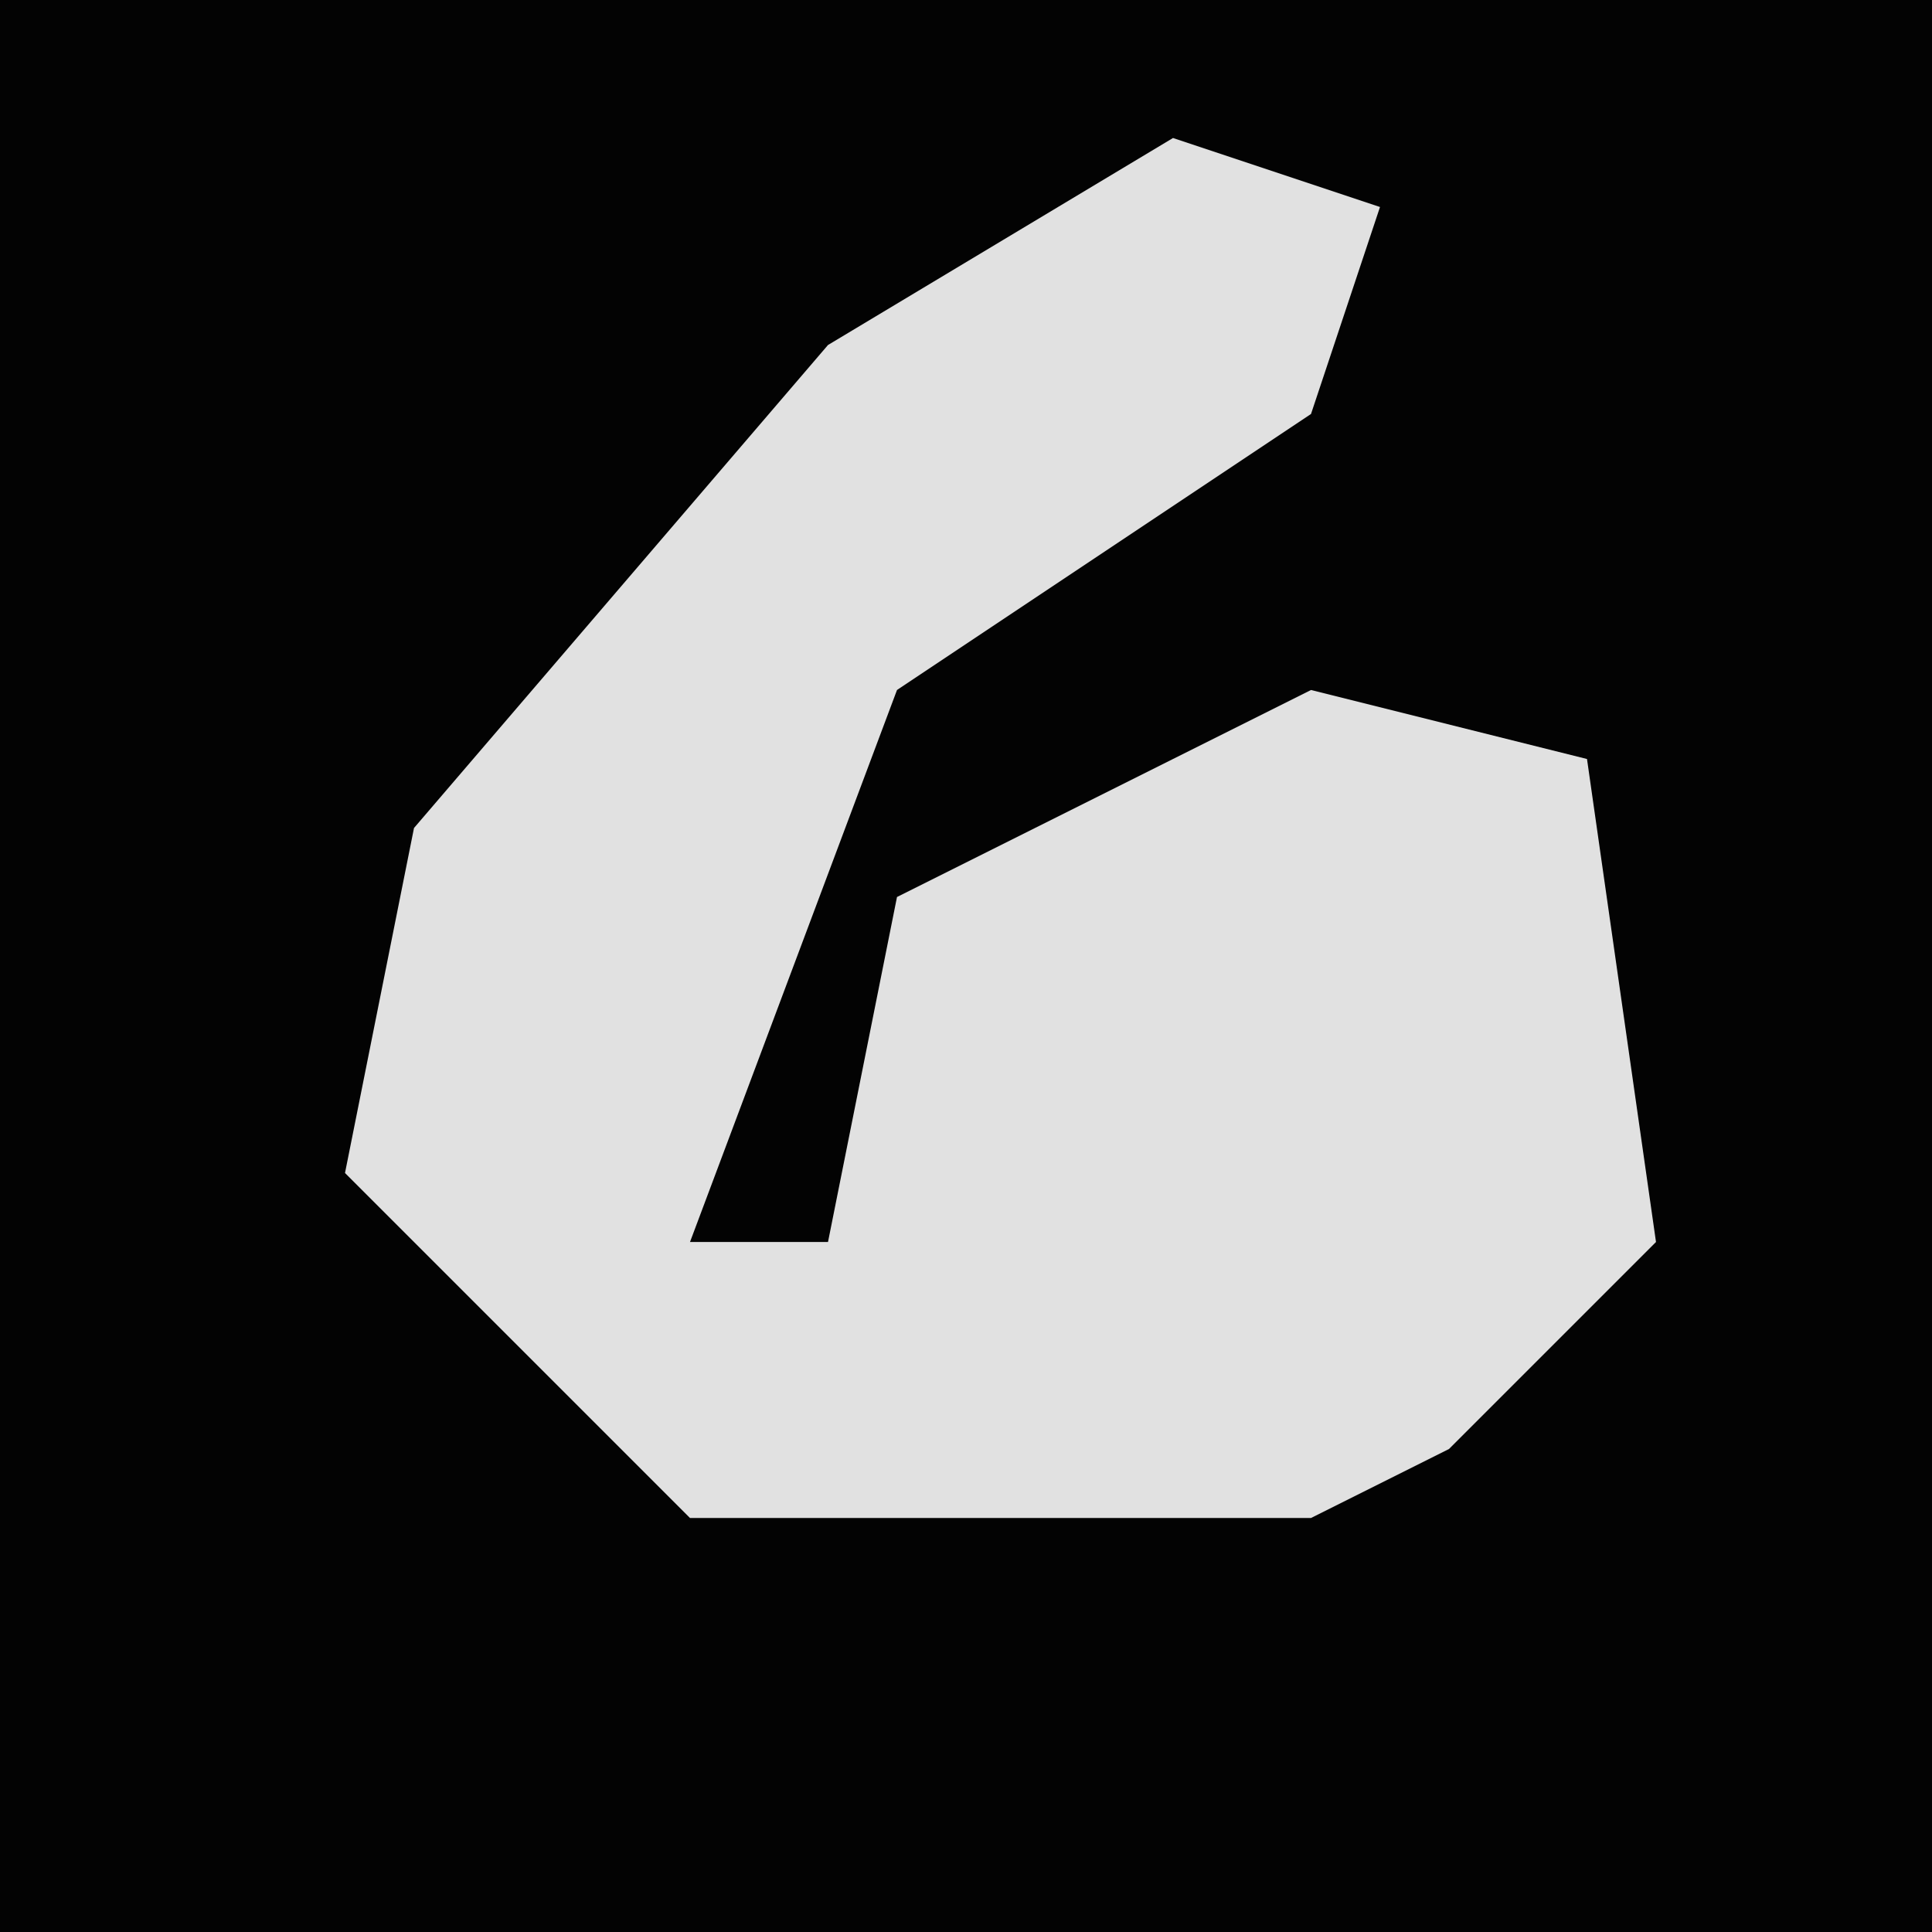 <?xml version="1.0" encoding="UTF-8"?>
<svg version="1.1" xmlns="http://www.w3.org/2000/svg" width="28" height="28">
<path d="M0,0 L28,0 L28,28 L0,28 Z " fill="#030303" transform="translate(0,0)"/>
<path d="M0,0 L3,1 L2,4 L-4,8 L-7,16 L-5,16 L-4,11 L2,8 L6,9 L7,16 L4,19 L2,20 L-7,20 L-12,15 L-11,10 L-5,3 Z " fill="#E1E1E1" transform="translate(17,2)"/>
</svg>
